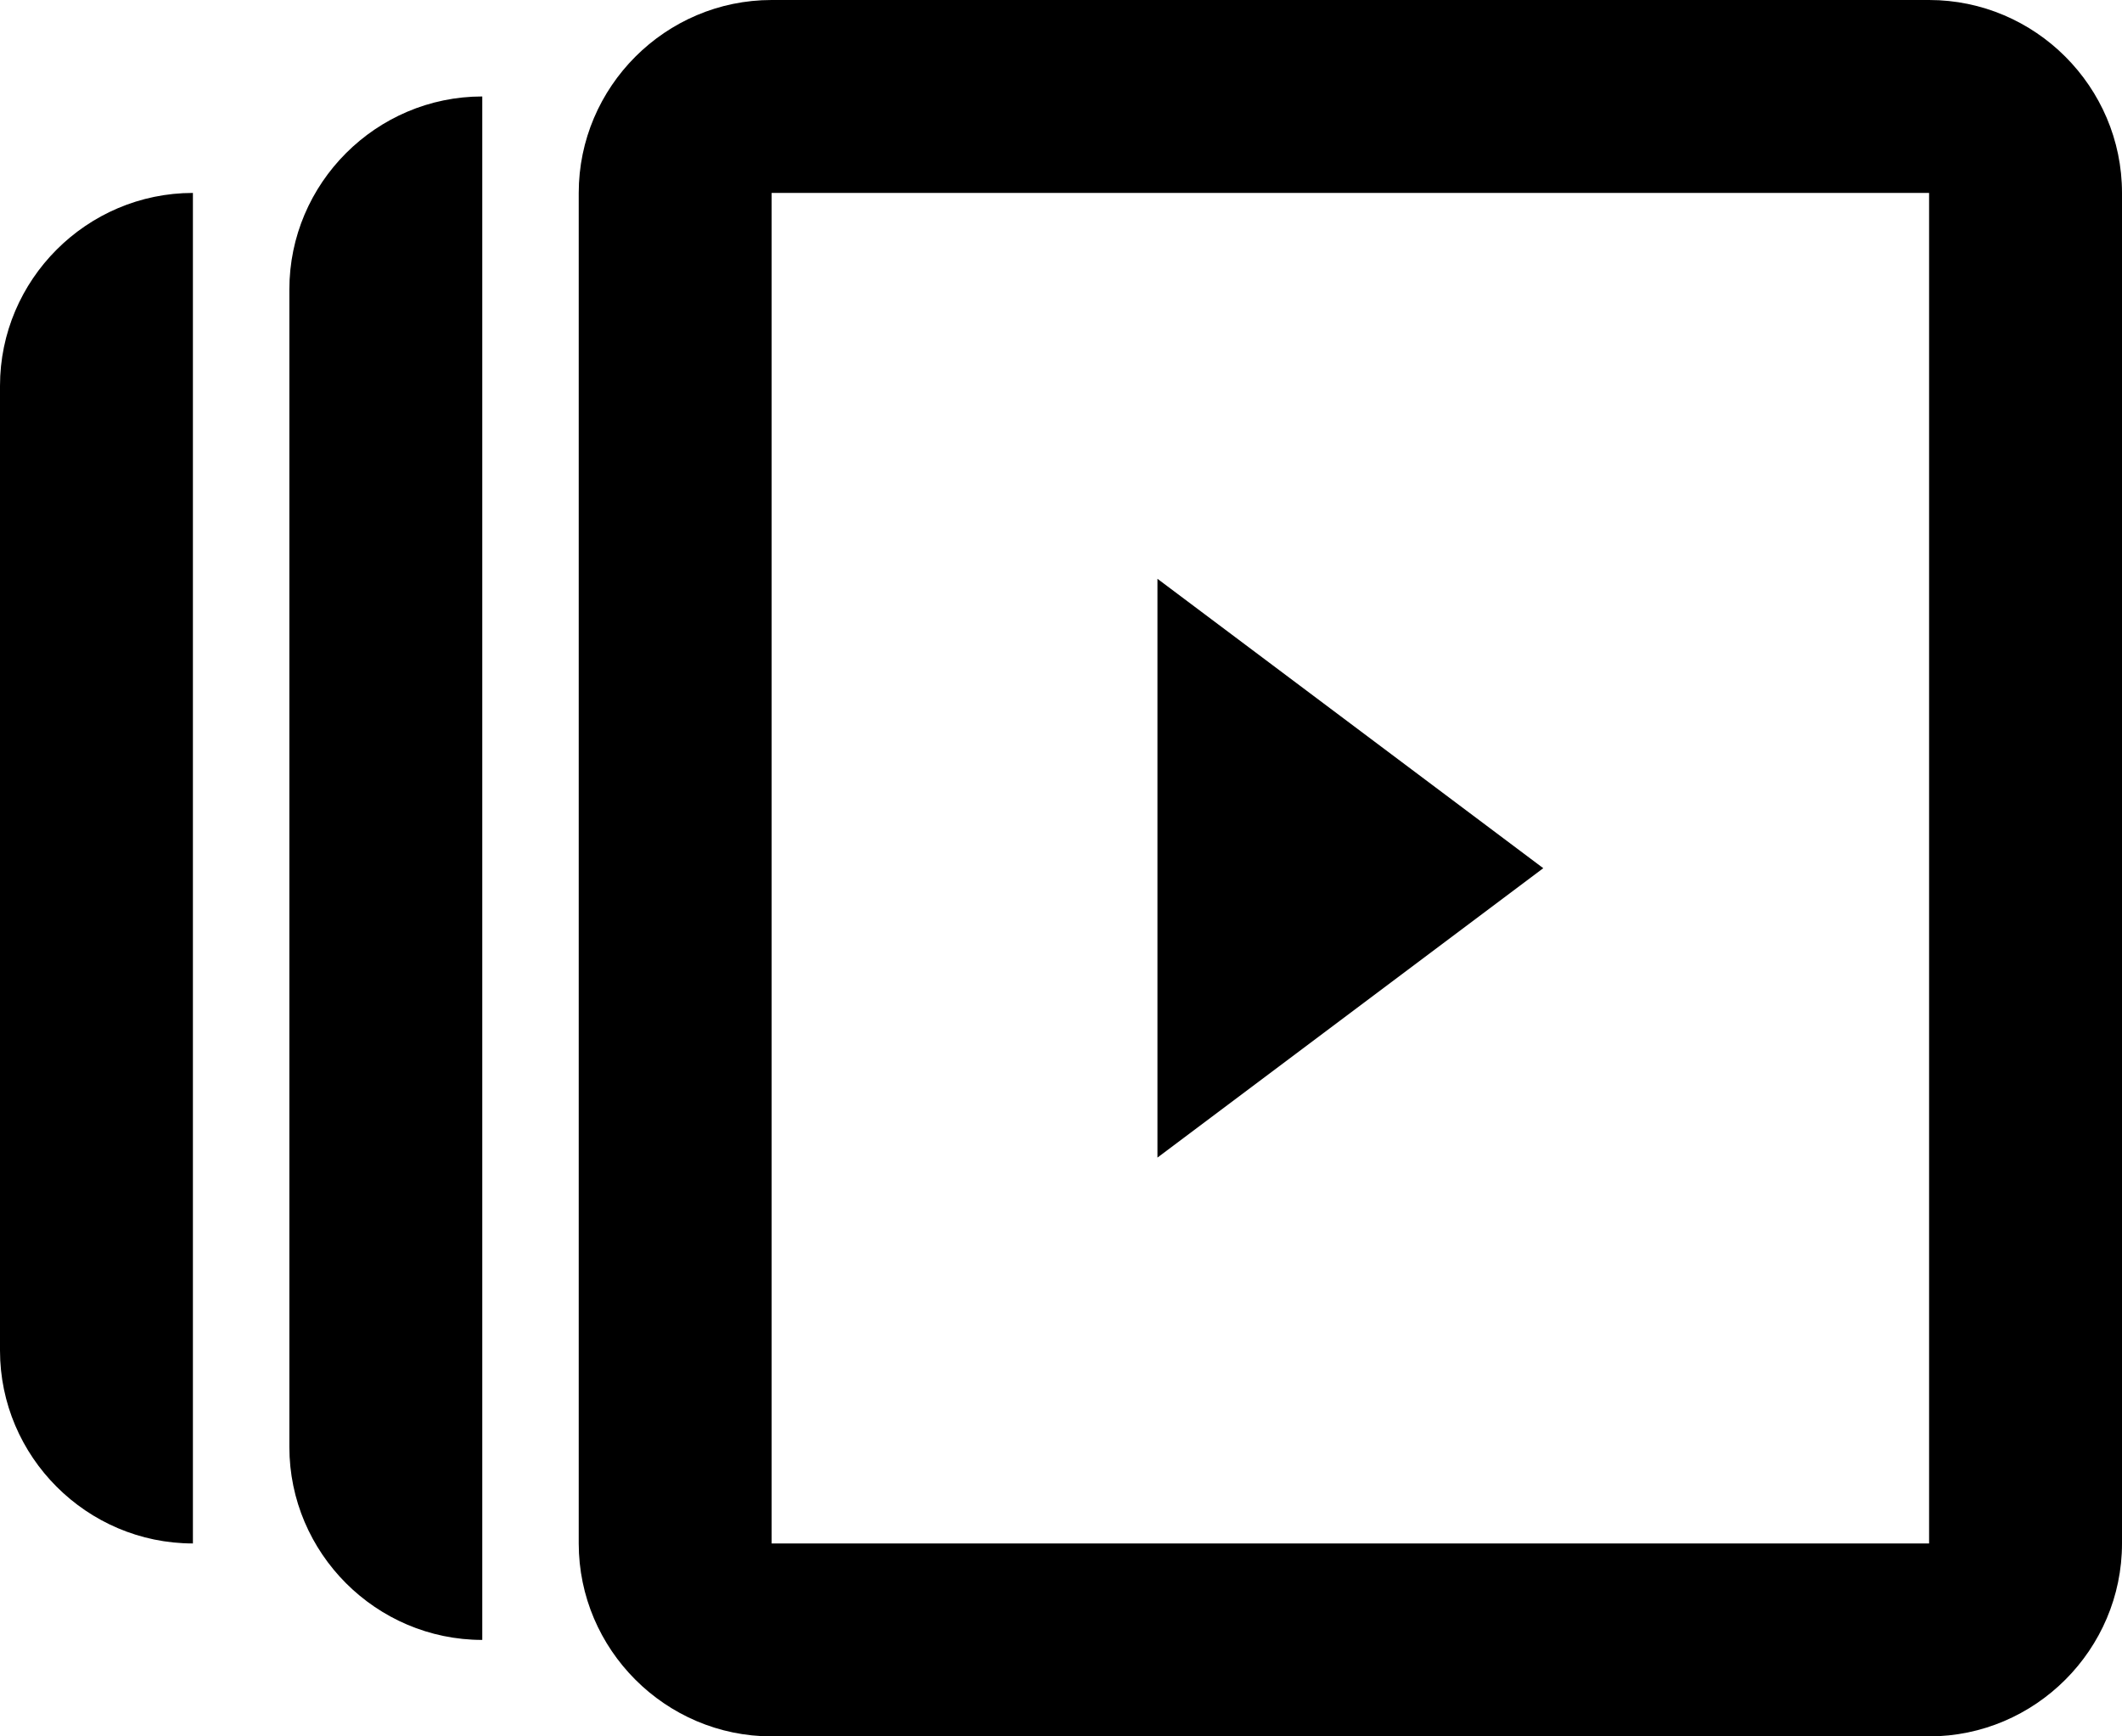 <svg fill="none" viewBox="0 0 22 18">
	<path fill="currentColor" fill-rule="evenodd" d="M22 16c0 1.1-.9 2-2 2H8c-1.1 0-2-.9-2-2V2c0-1.1.9-2 2-2h12c1.1 0 2 .9 2 2v14zM5 17c-1.1 0-2-.9-2-2V3c0-1.1.9-2 2-2v16zm-5-3c0 1.1.9 2 2 2V2C.9 2 0 2.9 0 4v10zm8 2h12V2H8v14zm8-7l-4-3v6l4-3z" clip-rule="evenodd"/>
</svg>
